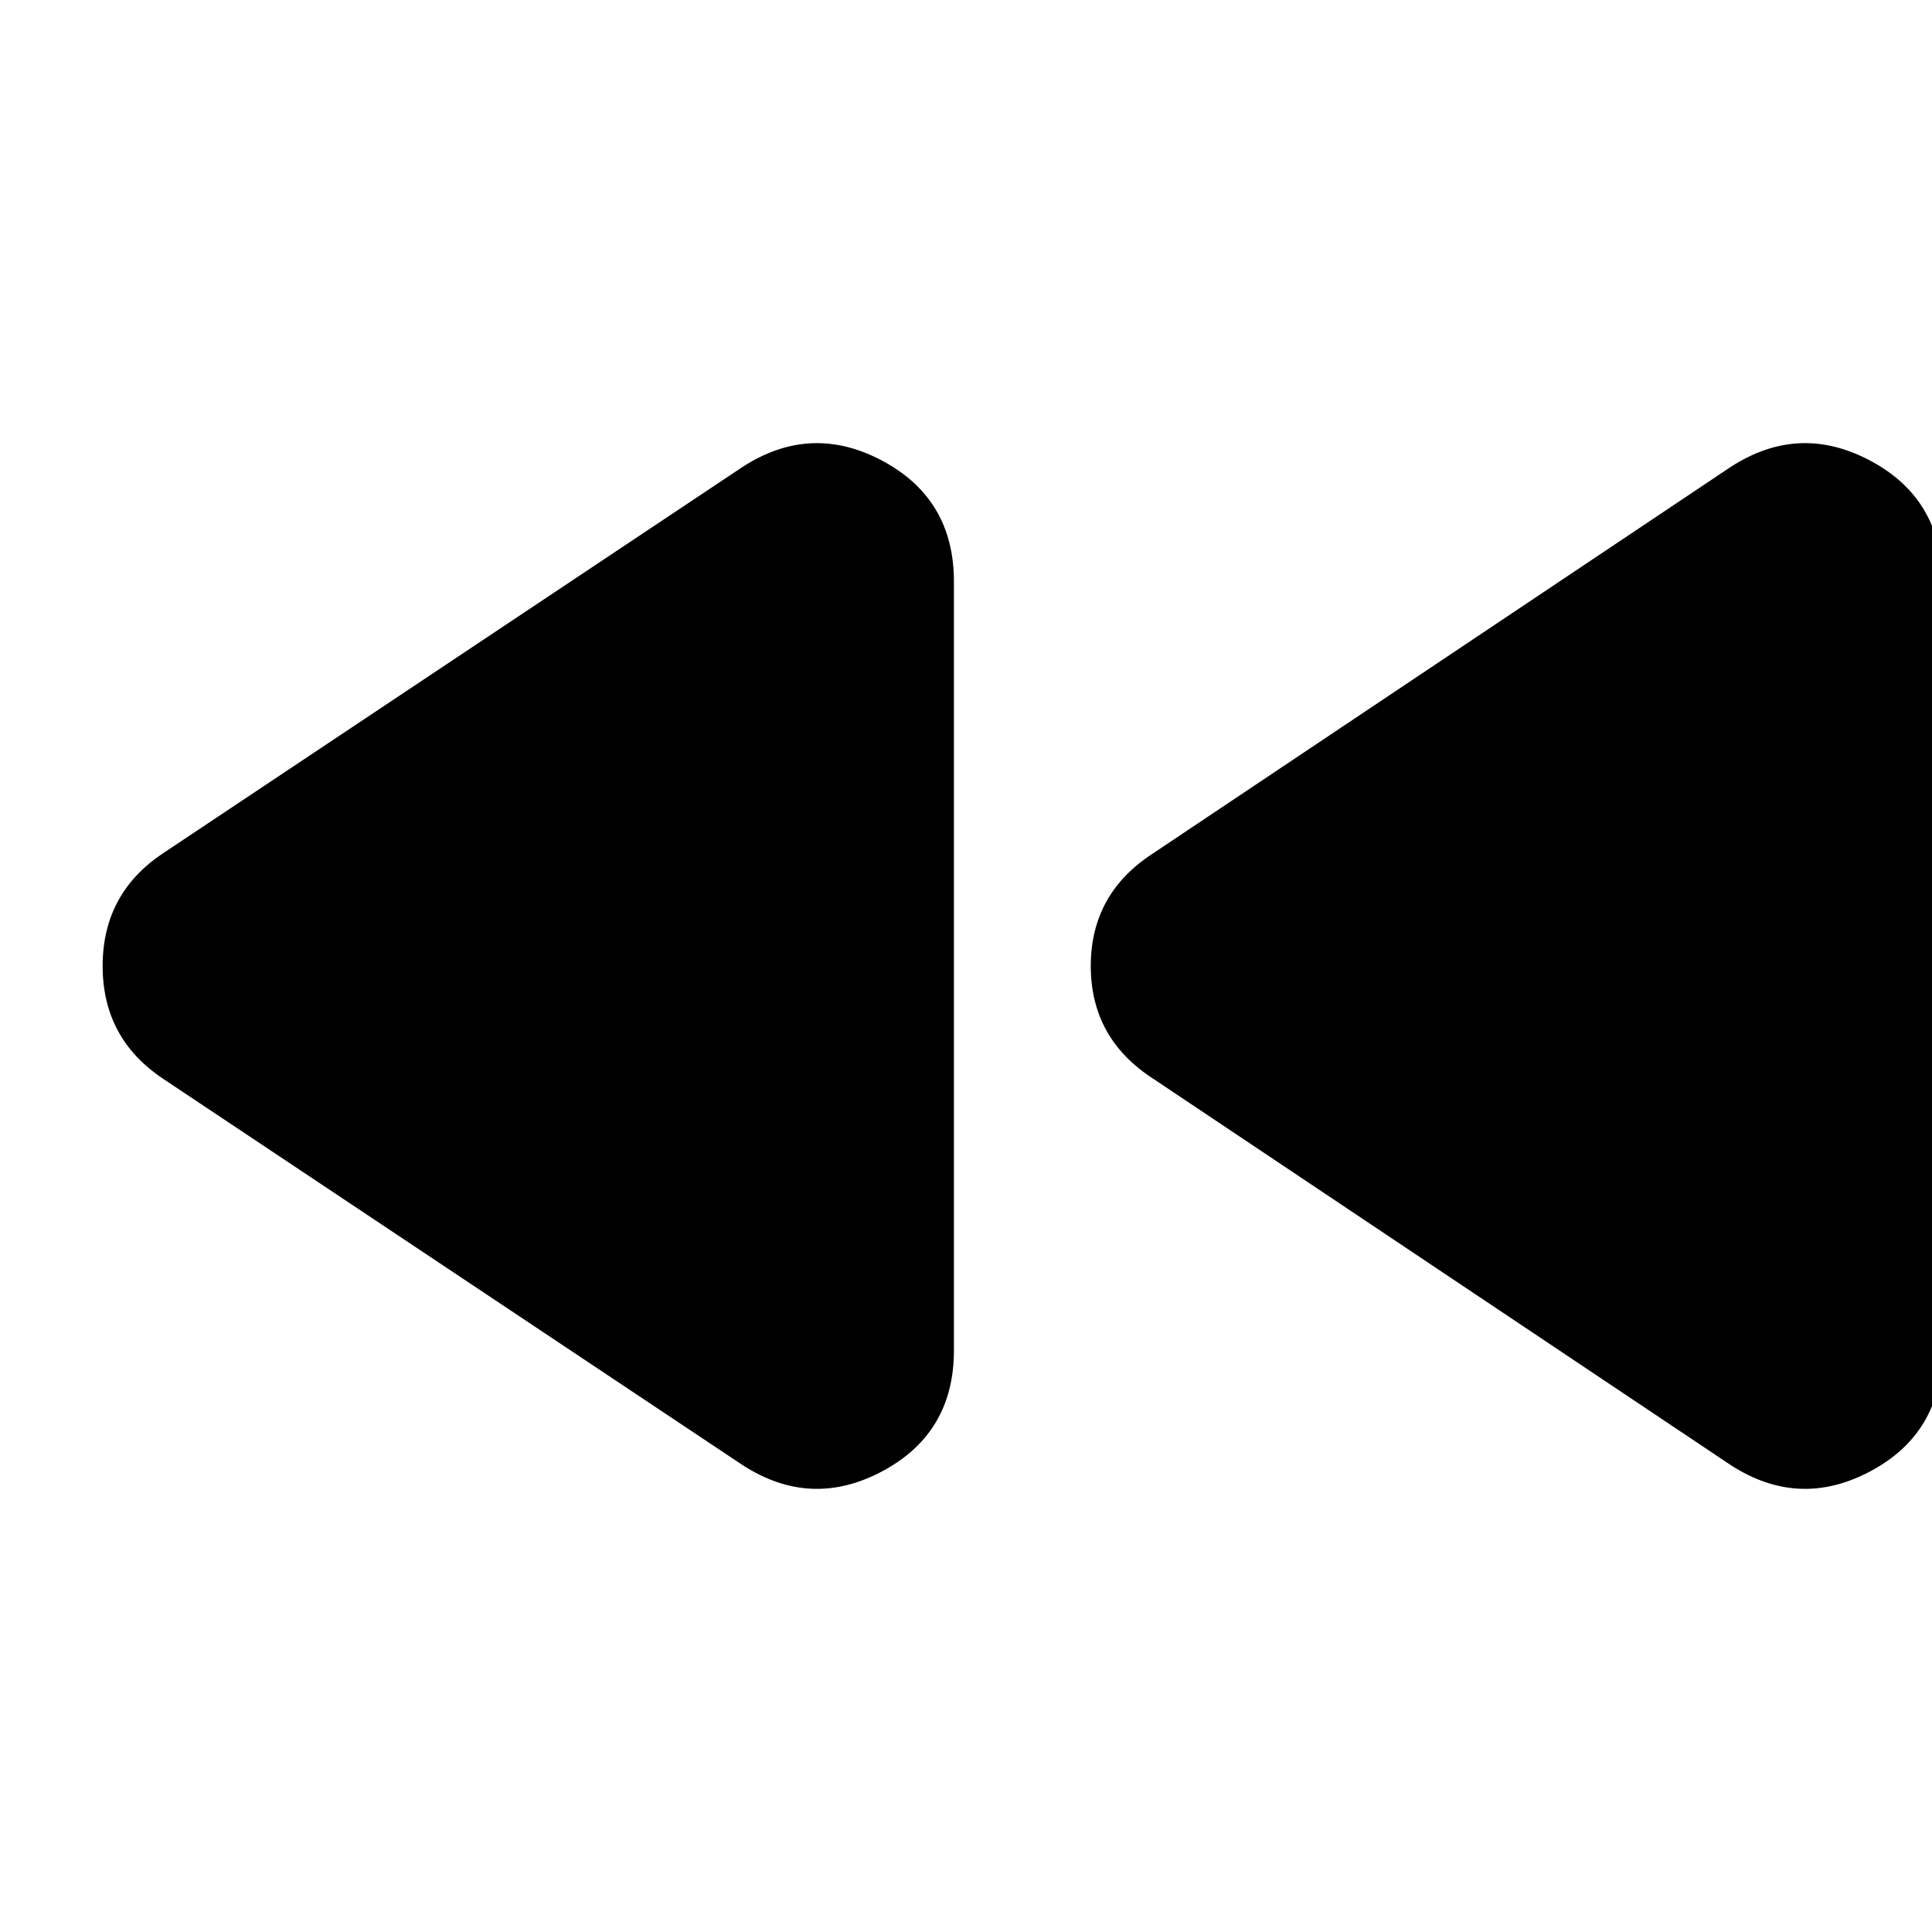 <svg xmlns="http://www.w3.org/2000/svg" height="24" width="24"><path d="M21.5 18.2 14.325 13.4Q13.55 12.9 13.55 12Q13.55 11.1 14.325 10.6L21.5 5.8Q22.35 5.25 23.238 5.725Q24.125 6.2 24.125 7.225V16.775Q24.125 17.8 23.238 18.275Q22.35 18.75 21.5 18.2ZM9.225 18.2 2.025 13.4Q1.275 12.9 1.275 12Q1.275 11.1 2.025 10.6L9.225 5.8Q10.075 5.25 10.963 5.725Q11.85 6.2 11.85 7.225V16.775Q11.85 17.8 10.963 18.275Q10.075 18.75 9.225 18.2Z"/></svg>